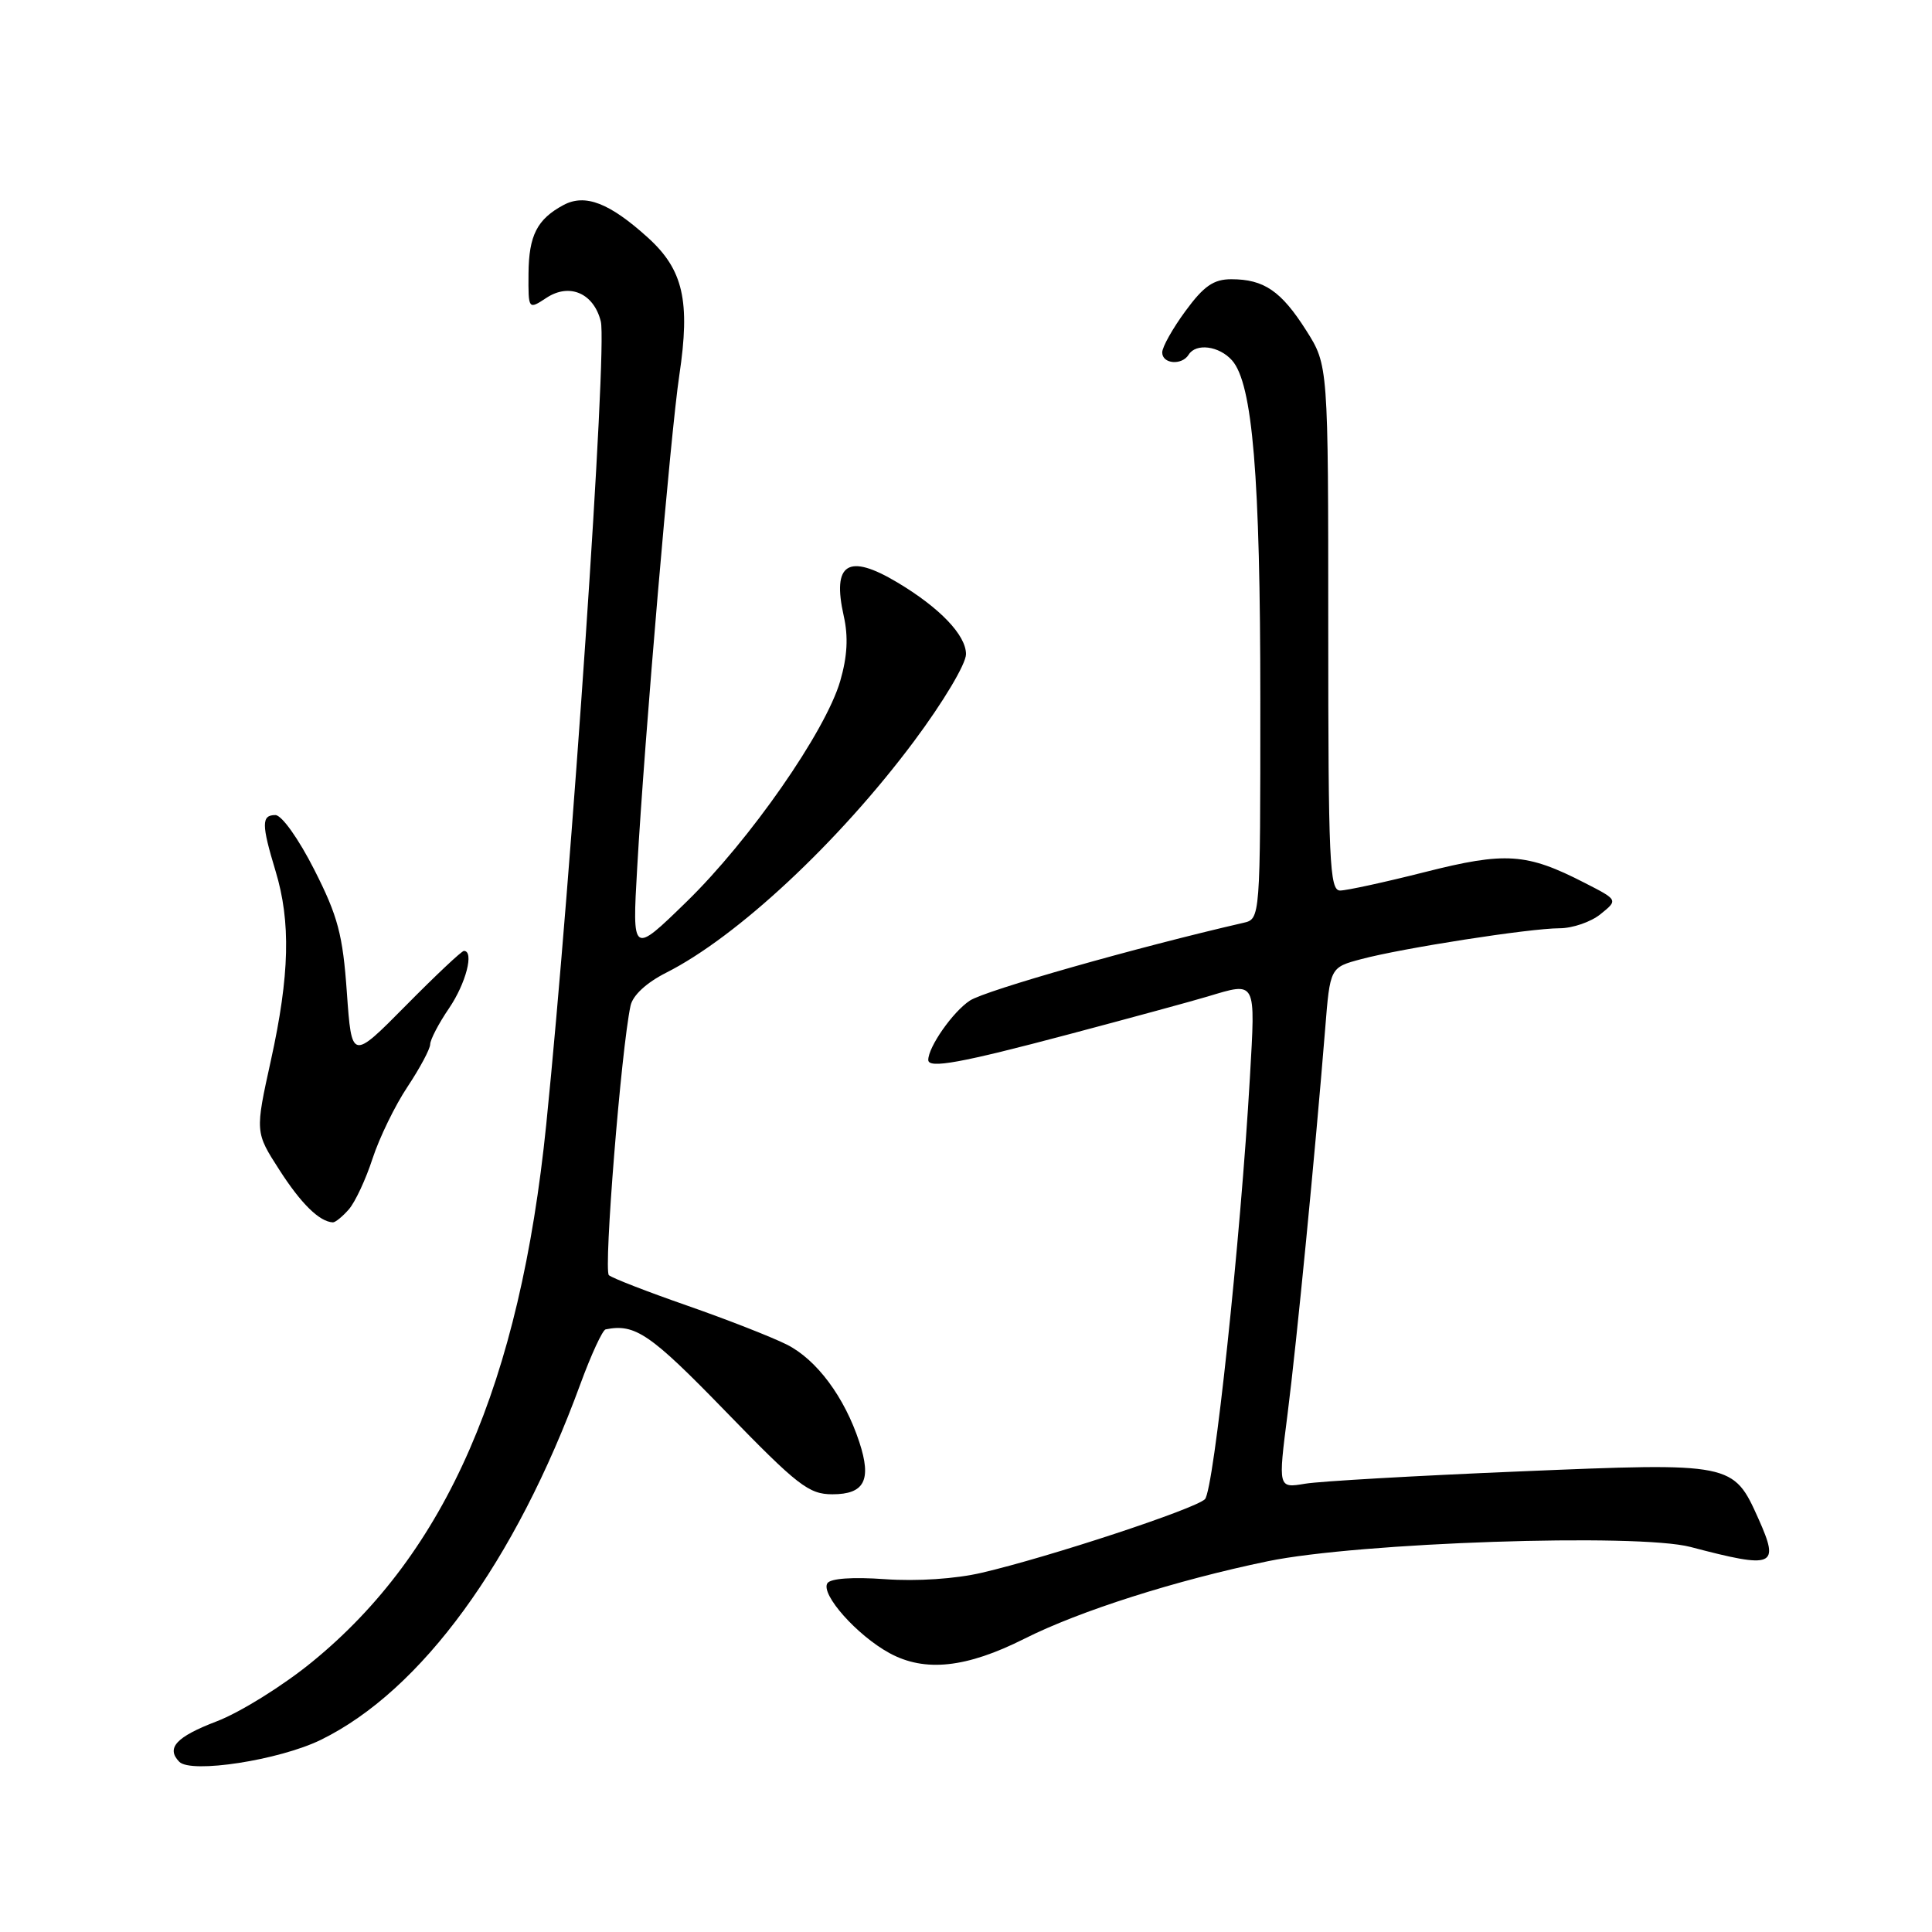 <?xml version="1.0" encoding="UTF-8" standalone="no"?>
<!DOCTYPE svg PUBLIC "-//W3C//DTD SVG 1.1//EN" "http://www.w3.org/Graphics/SVG/1.1/DTD/svg11.dtd" >
<svg xmlns="http://www.w3.org/2000/svg" xmlns:xlink="http://www.w3.org/1999/xlink" version="1.1" viewBox="0 0 256 256">
 <g >
 <path fill="currentColor"
d=" M 42.51 230.54 C 55.82 224.03 68.27 206.96 76.90 183.40 C 78.33 179.50 79.84 176.23 80.25 176.15 C 84.16 175.36 86.16 176.73 96.13 187.00 C 105.70 196.86 107.17 198.00 110.30 198.00 C 114.55 198.00 115.52 196.12 113.87 191.10 C 111.91 185.12 108.21 180.15 104.25 178.16 C 102.19 177.13 96.22 174.80 91.00 172.98 C 85.78 171.16 81.13 169.36 80.68 168.97 C 79.96 168.34 82.31 139.03 83.55 133.26 C 83.85 131.88 85.66 130.21 88.27 128.89 C 97.65 124.16 111.14 111.58 121.09 98.25 C 124.97 93.05 128.00 87.98 128.00 86.68 C 128.00 84.16 124.52 80.52 118.88 77.16 C 112.38 73.28 110.23 74.63 111.80 81.62 C 112.42 84.37 112.28 86.98 111.33 90.25 C 109.38 96.93 99.36 111.32 90.96 119.50 C 83.77 126.50 83.77 126.50 84.43 115.00 C 85.42 97.60 88.86 57.38 90.01 49.74 C 91.49 39.87 90.54 35.72 85.82 31.46 C 80.75 26.88 77.54 25.64 74.68 27.16 C 71.17 29.04 70.07 31.19 70.03 36.27 C 70.00 41.05 70.00 41.05 72.43 39.45 C 75.48 37.46 78.68 38.86 79.61 42.59 C 80.49 46.11 75.76 115.66 72.38 149.00 C 68.89 183.31 59.14 205.70 41.36 220.21 C 37.51 223.36 31.81 226.91 28.68 228.10 C 23.35 230.14 21.98 231.62 23.75 233.44 C 25.30 235.04 37.01 233.23 42.51 230.54 Z  M 135.74 217.14 C 143.06 213.45 155.83 209.39 168.00 206.87 C 179.99 204.39 216.98 203.14 224.00 204.98 C 235.11 207.90 235.84 207.60 233.02 201.28 C 229.67 193.80 229.61 193.79 201.37 194.97 C 187.69 195.54 174.89 196.27 172.93 196.60 C 169.35 197.20 169.35 197.20 170.61 187.35 C 171.83 177.77 174.26 152.83 175.59 136.35 C 176.24 128.19 176.24 128.19 180.37 127.09 C 185.84 125.63 202.68 123.01 206.64 123.00 C 208.37 123.00 210.82 122.16 212.09 121.12 C 214.41 119.25 214.41 119.25 209.95 116.97 C 202.27 113.03 199.48 112.85 188.82 115.55 C 183.49 116.90 178.43 118.00 177.57 118.00 C 176.17 118.00 176.00 114.14 176.00 83.20 C 176.00 48.39 176.00 48.39 173.07 43.77 C 169.76 38.56 167.48 37.00 163.15 37.00 C 160.81 37.00 159.51 37.90 157.09 41.20 C 155.39 43.51 154.00 45.98 154.00 46.70 C 154.00 48.23 156.60 48.45 157.50 47.00 C 158.47 45.43 161.54 45.83 163.25 47.75 C 165.98 50.83 167.00 63.09 167.00 92.82 C 167.00 121.77 167.00 121.77 164.75 122.28 C 150.66 125.52 130.59 131.22 128.52 132.58 C 126.27 134.05 123.00 138.72 123.00 140.45 C 123.00 141.64 127.36 140.84 141.63 137.05 C 149.81 134.88 158.07 132.63 159.99 132.05 C 166.53 130.09 166.36 129.78 165.62 142.75 C 164.39 164.22 160.84 197.47 159.66 198.65 C 158.36 199.94 139.02 206.32 130.08 208.40 C 126.62 209.21 121.48 209.55 117.28 209.25 C 112.96 208.94 110.03 209.15 109.63 209.79 C 108.72 211.26 113.57 216.71 117.87 219.05 C 122.56 221.60 128.05 221.01 135.74 217.14 Z  M 46.22 160.25 C 47.06 159.29 48.48 156.25 49.37 153.50 C 50.27 150.75 52.35 146.47 54.00 144.00 C 55.64 141.53 56.99 139.00 57.00 138.39 C 57.00 137.78 58.12 135.62 59.50 133.60 C 61.75 130.29 62.85 126.00 61.47 126.00 C 61.17 126.00 57.71 129.26 53.77 133.25 C 46.60 140.50 46.60 140.50 45.96 131.50 C 45.42 123.84 44.78 121.42 41.65 115.25 C 39.57 111.15 37.33 108.00 36.49 108.00 C 34.63 108.00 34.64 109.23 36.51 115.41 C 38.55 122.13 38.38 129.22 35.90 140.48 C 33.80 150.02 33.80 150.02 37.02 155.02 C 39.88 159.48 42.32 161.88 44.10 161.97 C 44.42 161.99 45.38 161.21 46.22 160.25 Z "/>
</g>
</svg>